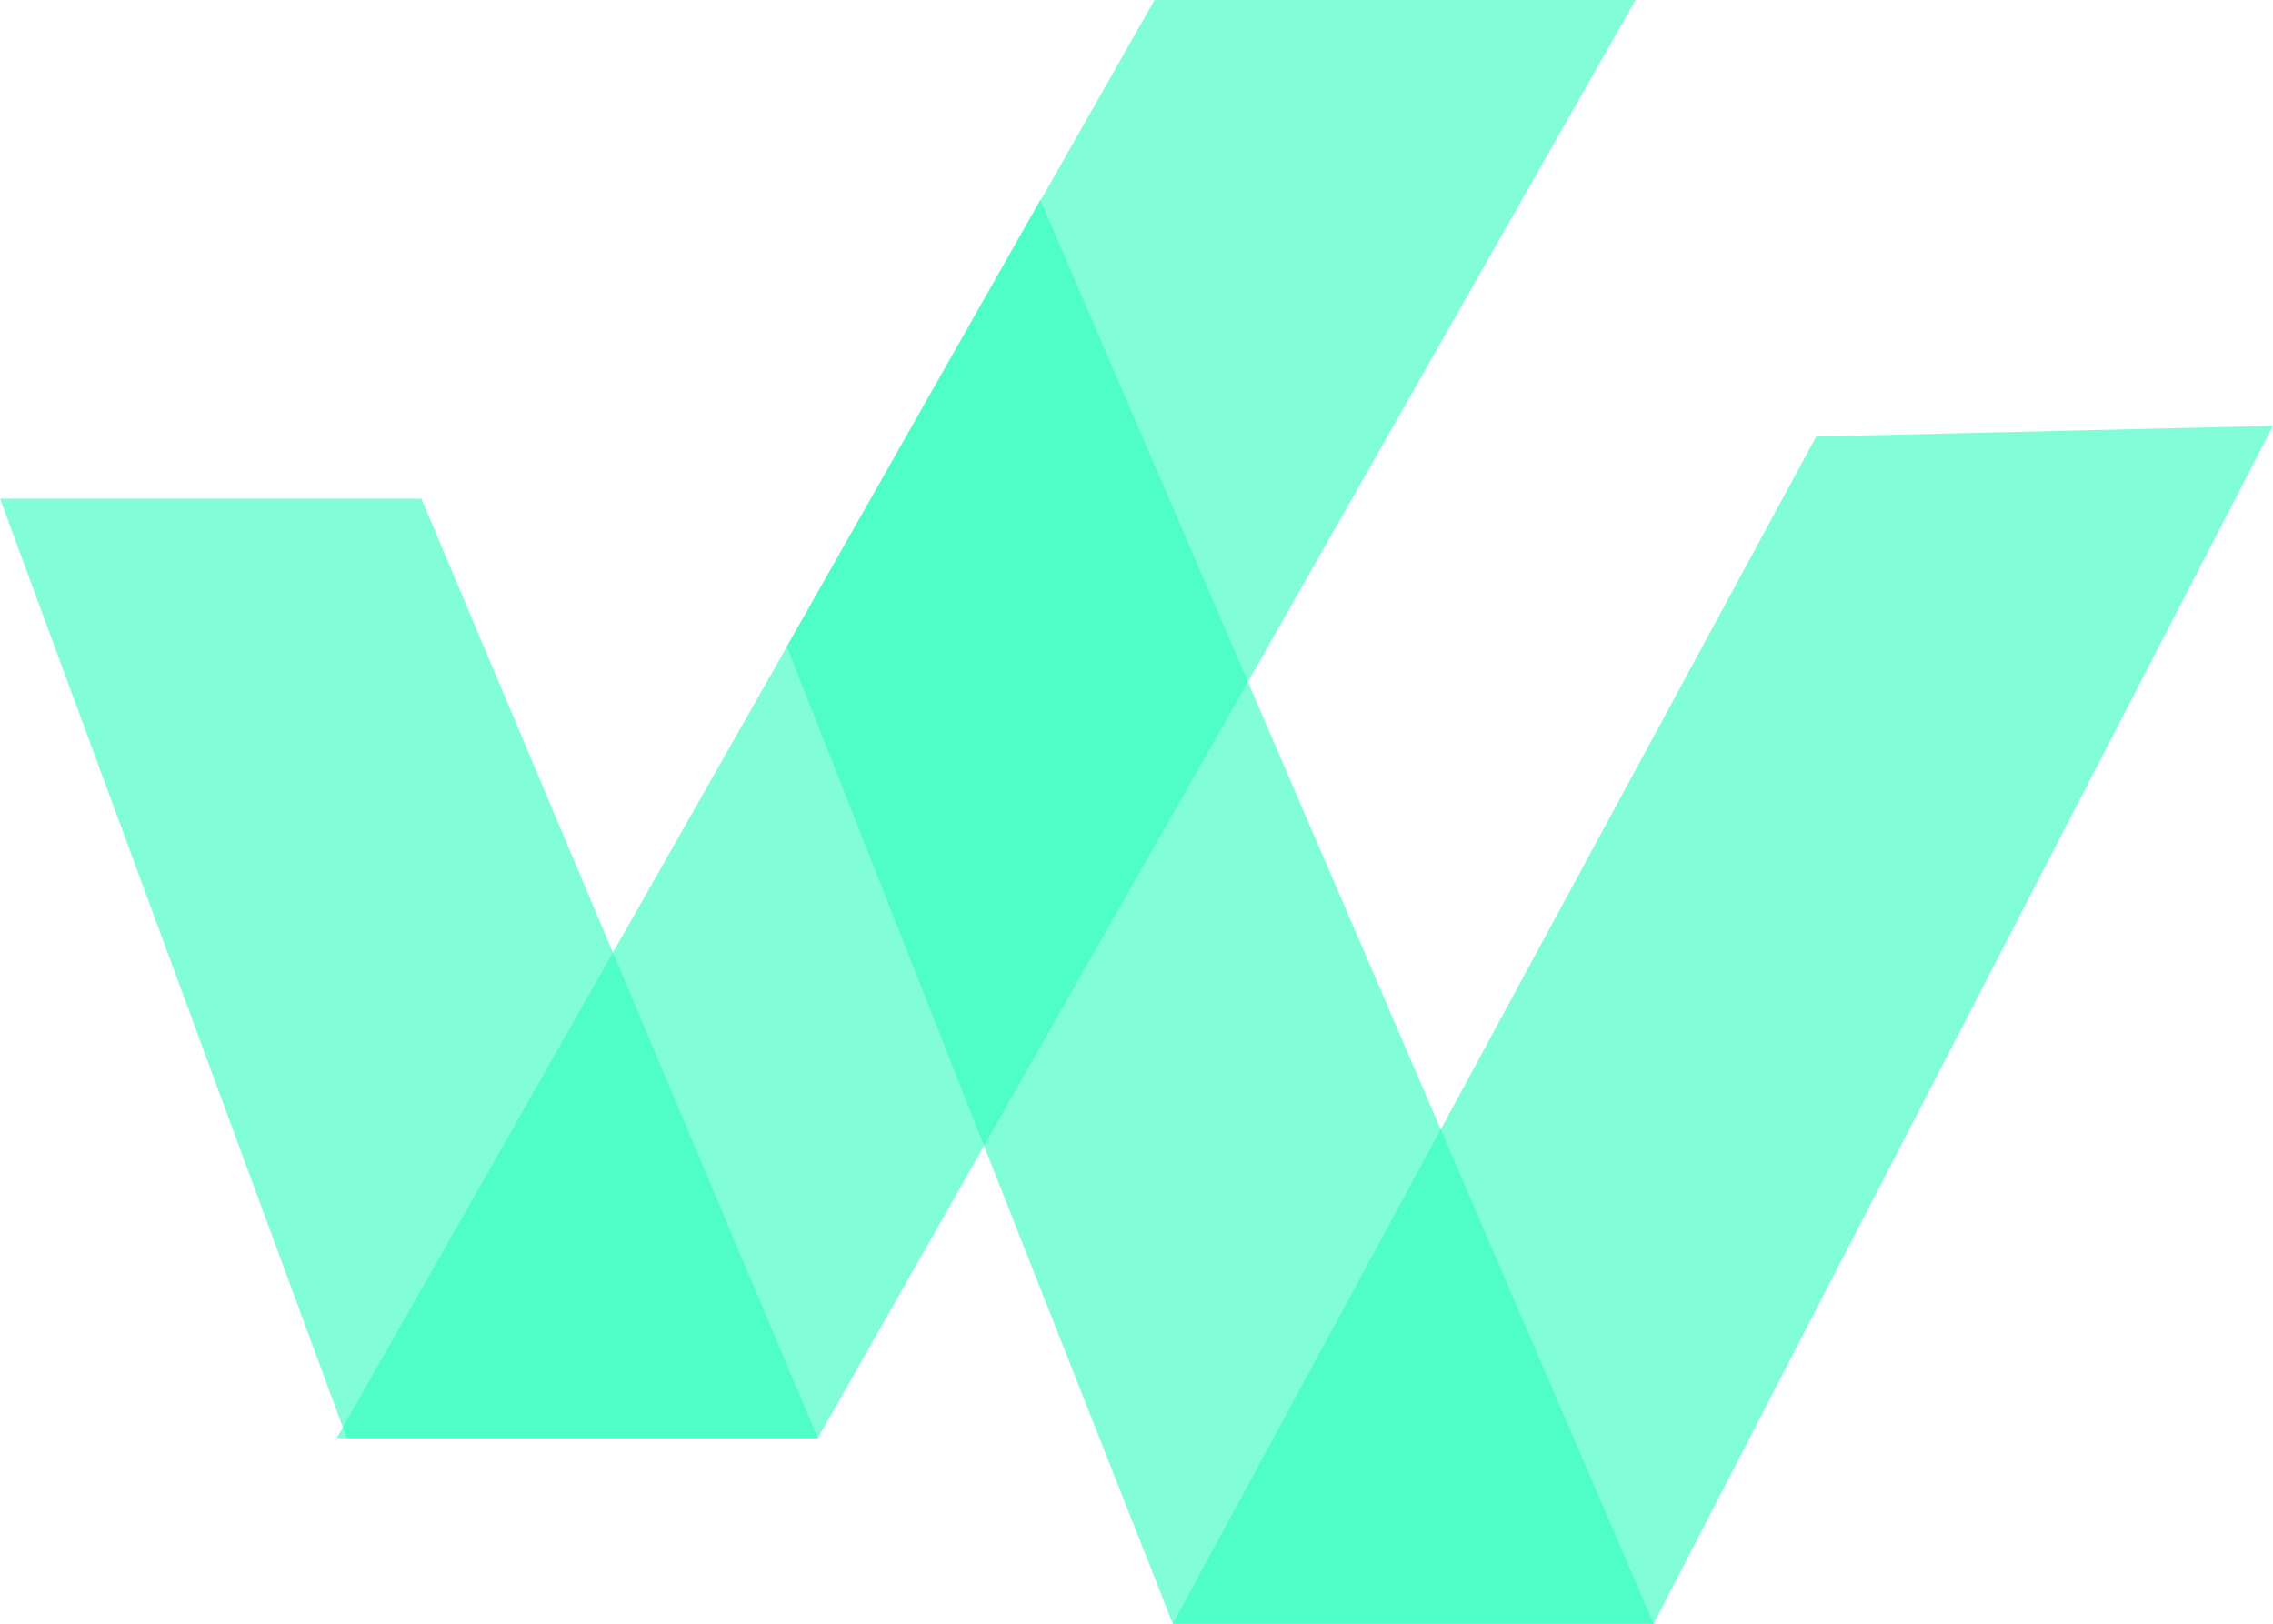 <svg width="70" height="50" viewBox="0 0 70 50" fill="none" xmlns="http://www.w3.org/2000/svg">
<g clip-path="url(#clip0_399_438)">
<path opacity="0.6" d="M36.118 50H50.926L70 13.114L55.933 13.443L36.118 50Z" fill="#2DFDBC"/>
<path opacity="0.6" d="M50.926 50H36.118L24.23 19.907L32.037 6.15L50.926 50Z" fill="#2DFDBC"/>
<path opacity="0.6" d="M10.37 44.286H25.185L50.37 0H35.556L10.37 44.286Z" fill="#2DFDBC"/>
<path opacity="0.6" d="M0 15.357H12.978L25.185 44.286H10.681L0 15.357Z" fill="#2DFDBC"/>
</g>
<defs>
<clipPath id="clip0_399_438">
<rect width="70" height="50" fill="white"/>
</clipPath>
</defs>
</svg>
